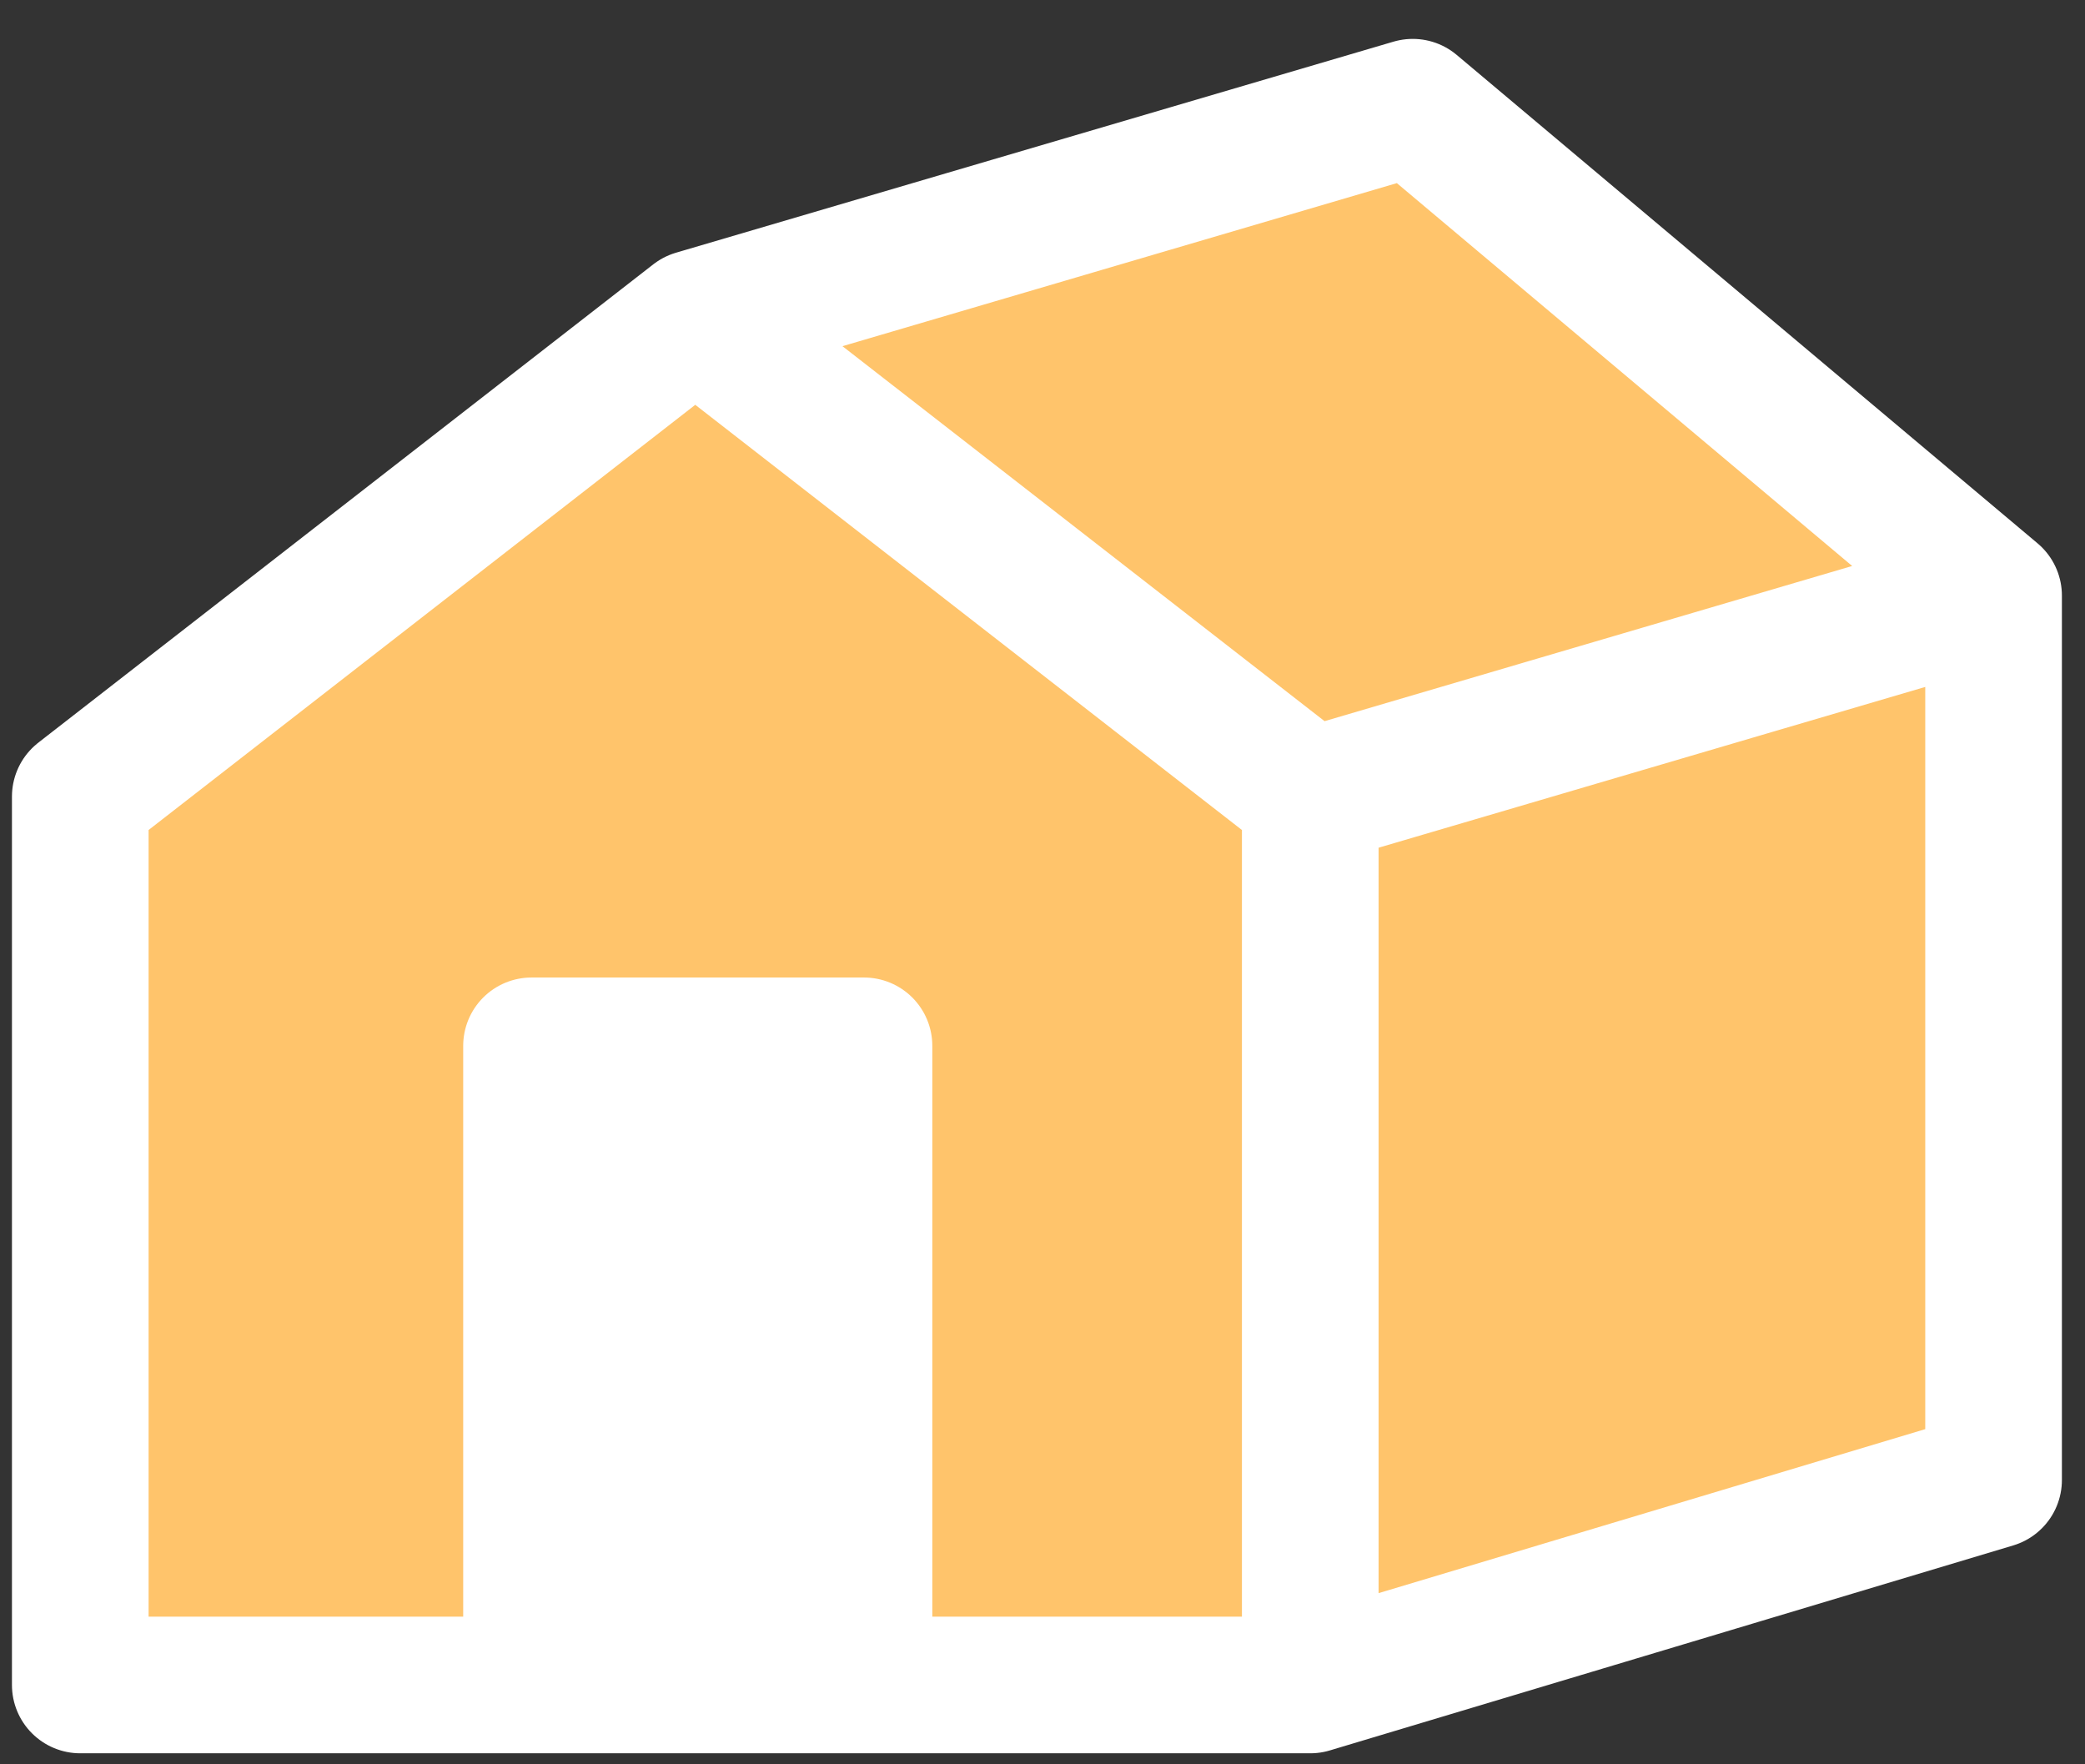 <svg width="52" height="44" viewBox="0 0 52 44" fill="none" xmlns="http://www.w3.org/2000/svg">
<rect x="0" y="0" width="52" height="44" fill="#333333" stroke="none"/>
<path d="M35.234 2.674C35.916 2.674 44.607 10.627 48.868 14.604L49.72 36.758L32.678 41.87H2.002V19.716L17.34 7.787C23.021 6.082 34.552 2.674 35.234 2.674Z" fill="#FFC46B"/>
<path d="M12.227 24.828H21.6H22.452V41.87H12.227V24.828Z" fill="white"/>
<path d="M17.34 7.937L2.002 19.866V42.021L32.678 42.021M17.34 7.937L32.678 19.866M17.34 7.937L35.234 2.674L49.72 14.854M32.678 19.866L49.72 14.854M32.678 19.866V42.021M32.678 42.021L49.72 36.909V14.854M13.256 42.021V26.082H21.548V42.021" stroke="white" stroke-width="3.408" stroke-linecap="round" stroke-linejoin="round"/>
</svg>
